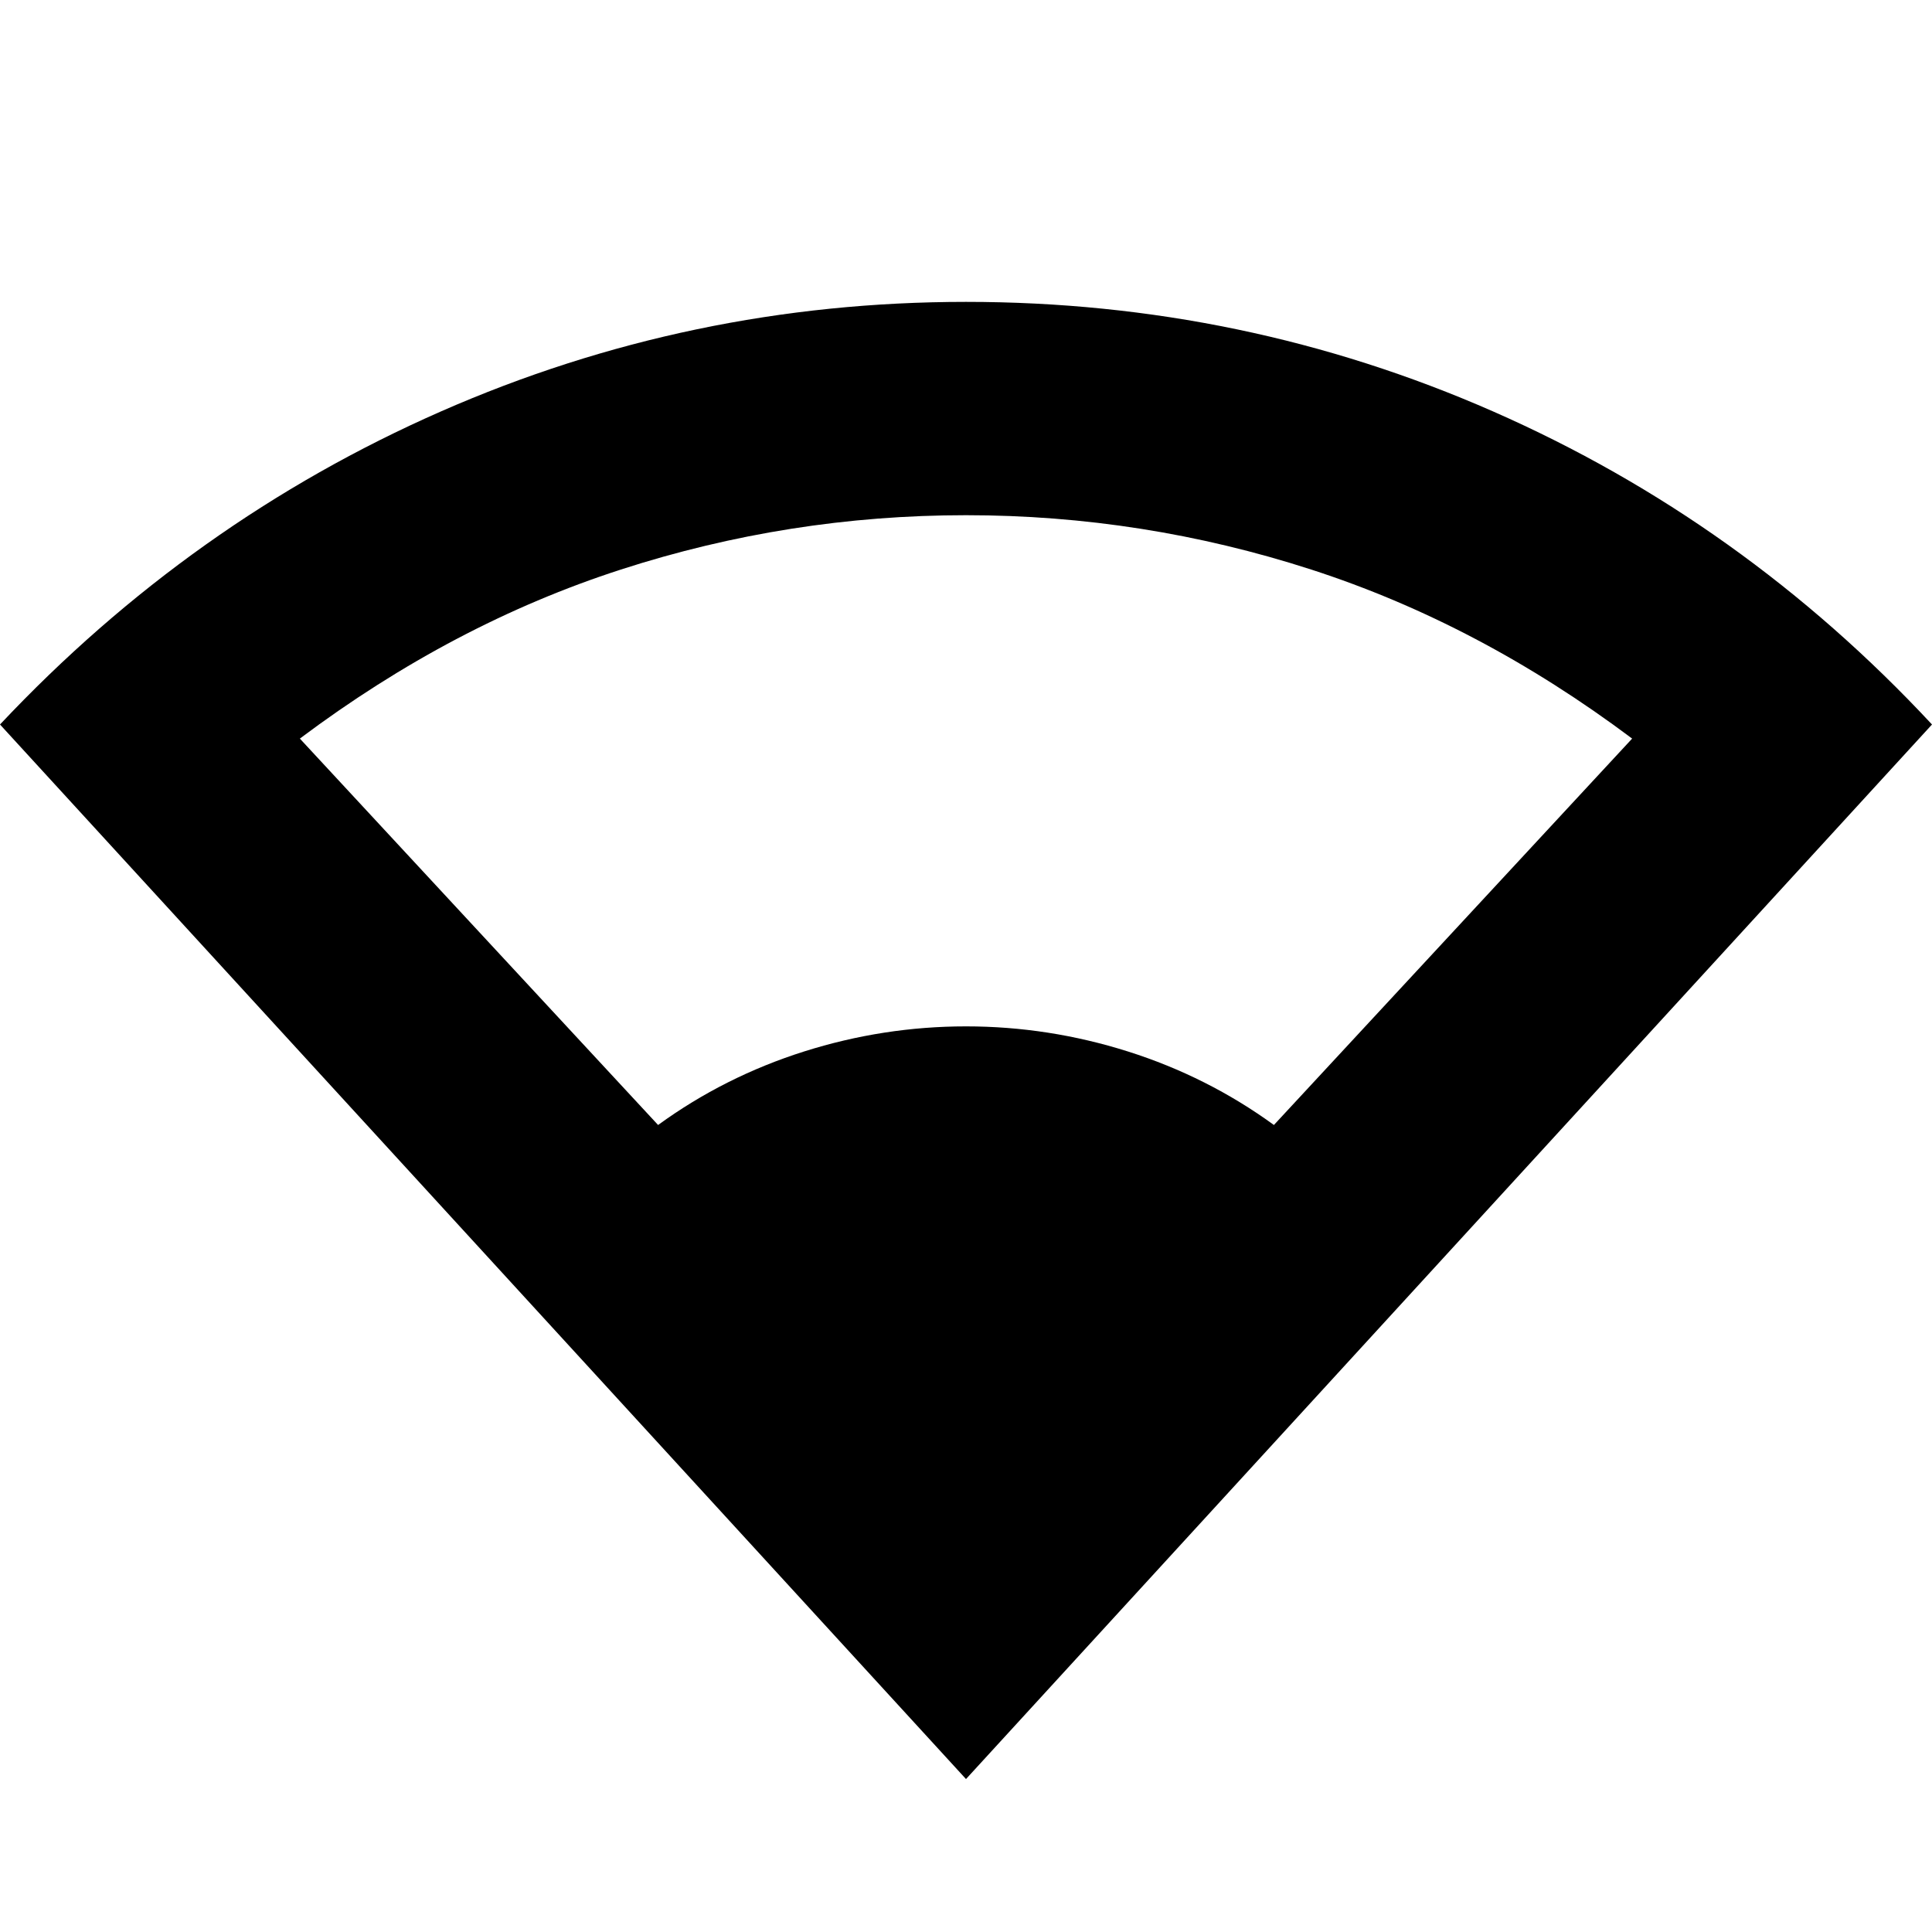 <svg xmlns="http://www.w3.org/2000/svg" height="24" width="24"><path d="M12 22.1 0 9Q2.375 6.475 5.475 5.112Q8.575 3.75 12 3.75Q15.45 3.75 18.55 5.112Q21.65 6.475 24 9ZM8.175 13.975Q9 13.375 9.988 13.062Q10.975 12.75 12 12.75Q13.025 12.75 14.012 13.062Q15 13.375 15.825 13.975L20.275 9.175Q18.375 7.75 16.288 7.075Q14.2 6.4 12 6.4Q9.8 6.4 7.713 7.075Q5.625 7.75 3.725 9.175Z"/></svg>